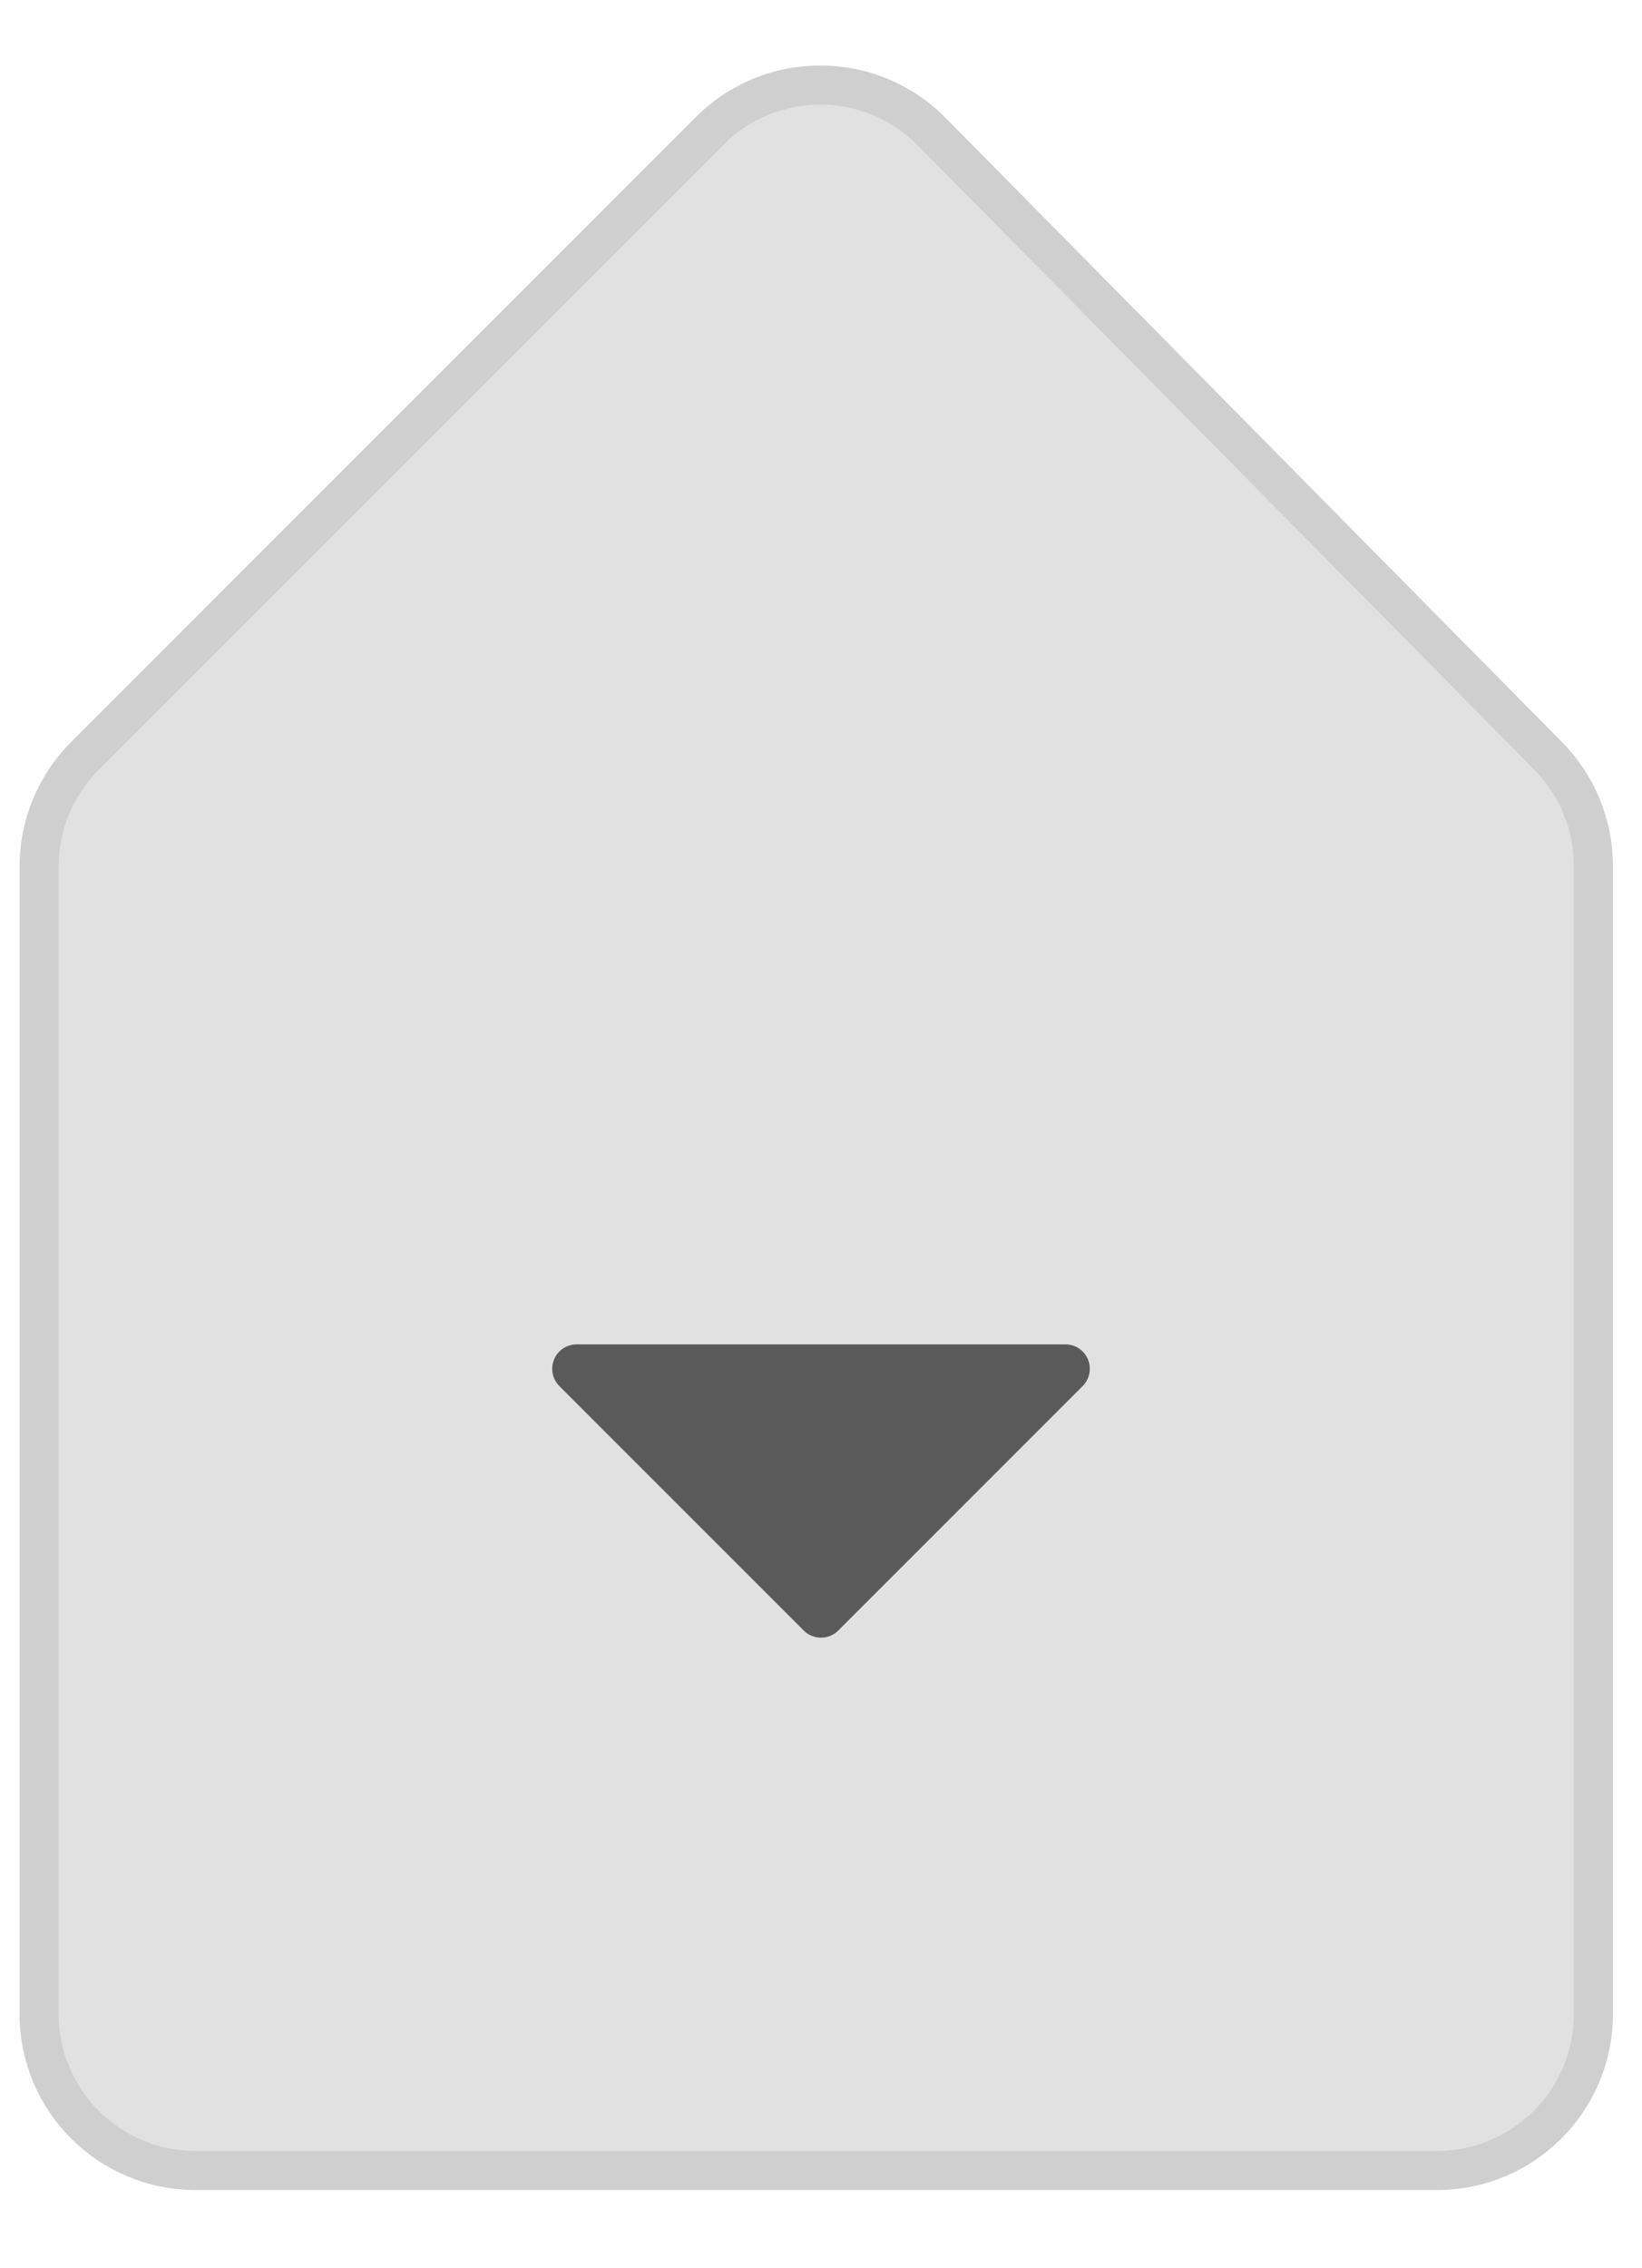 <svg width="42" height="58" viewBox="0 0 42 58" fill="none" xmlns="http://www.w3.org/2000/svg">
    <path
        d="M1 22.157L1 51.5C1 53.709 2.791 55.5 5 55.5L36.757 55.5C38.966 55.5 40.757 53.709 40.757 51.5L40.757 22.142C40.757 21.09 40.342 20.08 39.602 19.331L23.828 3.363C22.269 1.785 19.723 1.777 18.154 3.346L2.172 19.328C1.422 20.079 1 21.096 1 22.157Z"
        fill="#E1E1E1" stroke="#CFCFCF" />
    <path
        d="M14.173 34.761C14.22 34.647 14.3 34.55 14.403 34.481C14.506 34.412 14.626 34.376 14.75 34.376H27.25C27.374 34.375 27.495 34.412 27.598 34.481C27.7 34.549 27.78 34.647 27.828 34.761C27.875 34.876 27.888 35.001 27.863 35.123C27.839 35.244 27.78 35.355 27.692 35.443L21.442 41.693C21.384 41.751 21.315 41.797 21.239 41.828C21.163 41.86 21.082 41.876 21 41.876C20.918 41.876 20.837 41.86 20.761 41.828C20.685 41.797 20.616 41.751 20.558 41.693L14.308 35.443C14.22 35.355 14.161 35.244 14.137 35.123C14.113 35.001 14.125 34.876 14.173 34.761Z"
        fill="black" fill-opacity="0.6" />
</svg>
    